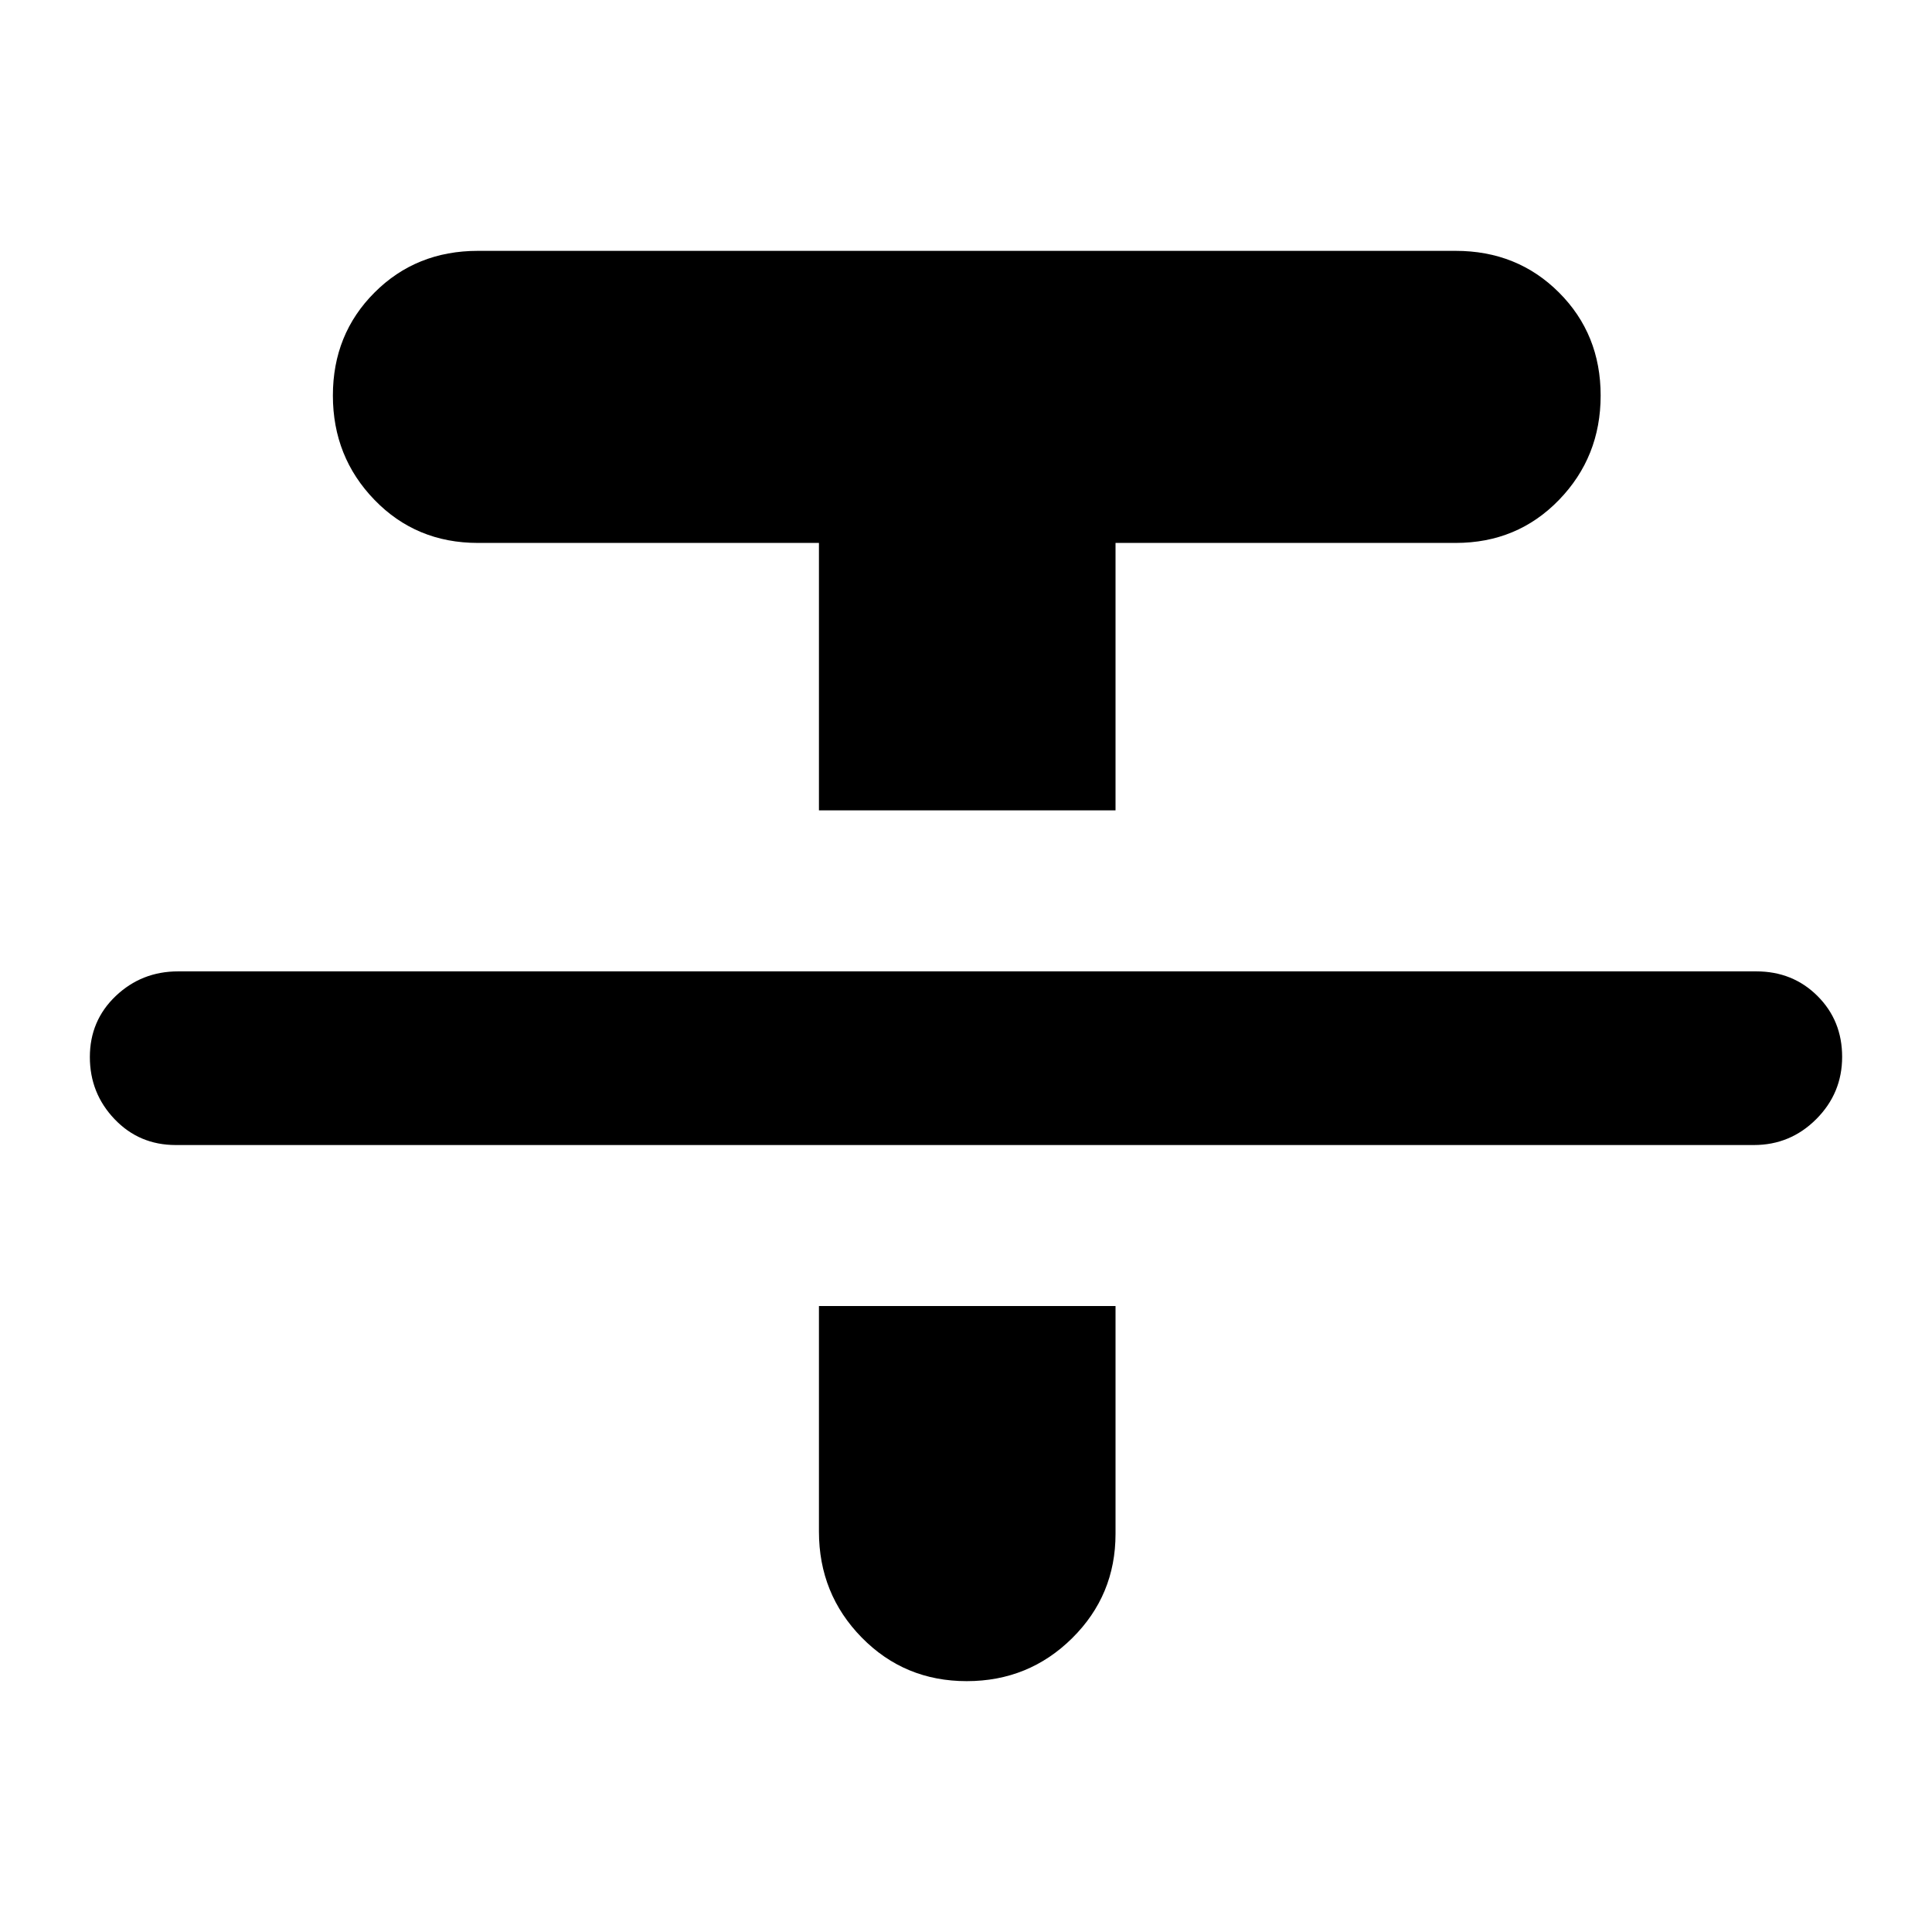 <svg xmlns="http://www.w3.org/2000/svg" height="24" viewBox="0 -960 960 960" width="24"><path d="M87.33-391.04q-18.14 0-30.41-12.87-12.27-12.86-12.27-30.85 0-18.09 12.86-30.33 12.87-12.24 31-12.24h784.16q18.14 0 30.41 12.21 12.27 12.22 12.27 30.27 0 18.05-12.86 30.93-12.87 12.88-31 12.88H87.33Zm319.6-166.29v-132.89H237.48q-30.68 0-51.37-21.36-20.7-21.36-20.7-51.88 0-30.5 20.7-51.19 20.69-20.7 51.37-20.7h485.8q30.68 0 51.37 20.7 20.7 20.69 20.7 51.19 0 30.5-20.7 51.87-20.69 21.37-51.37 21.37H554.3v132.89H406.93Zm0 246.29H554.3v113.23q0 30.48-21.56 51.82-21.57 21.34-52.38 21.34-30.91 0-52.17-21.67-21.26-21.68-21.26-52.64v-112.08Z"/></svg>